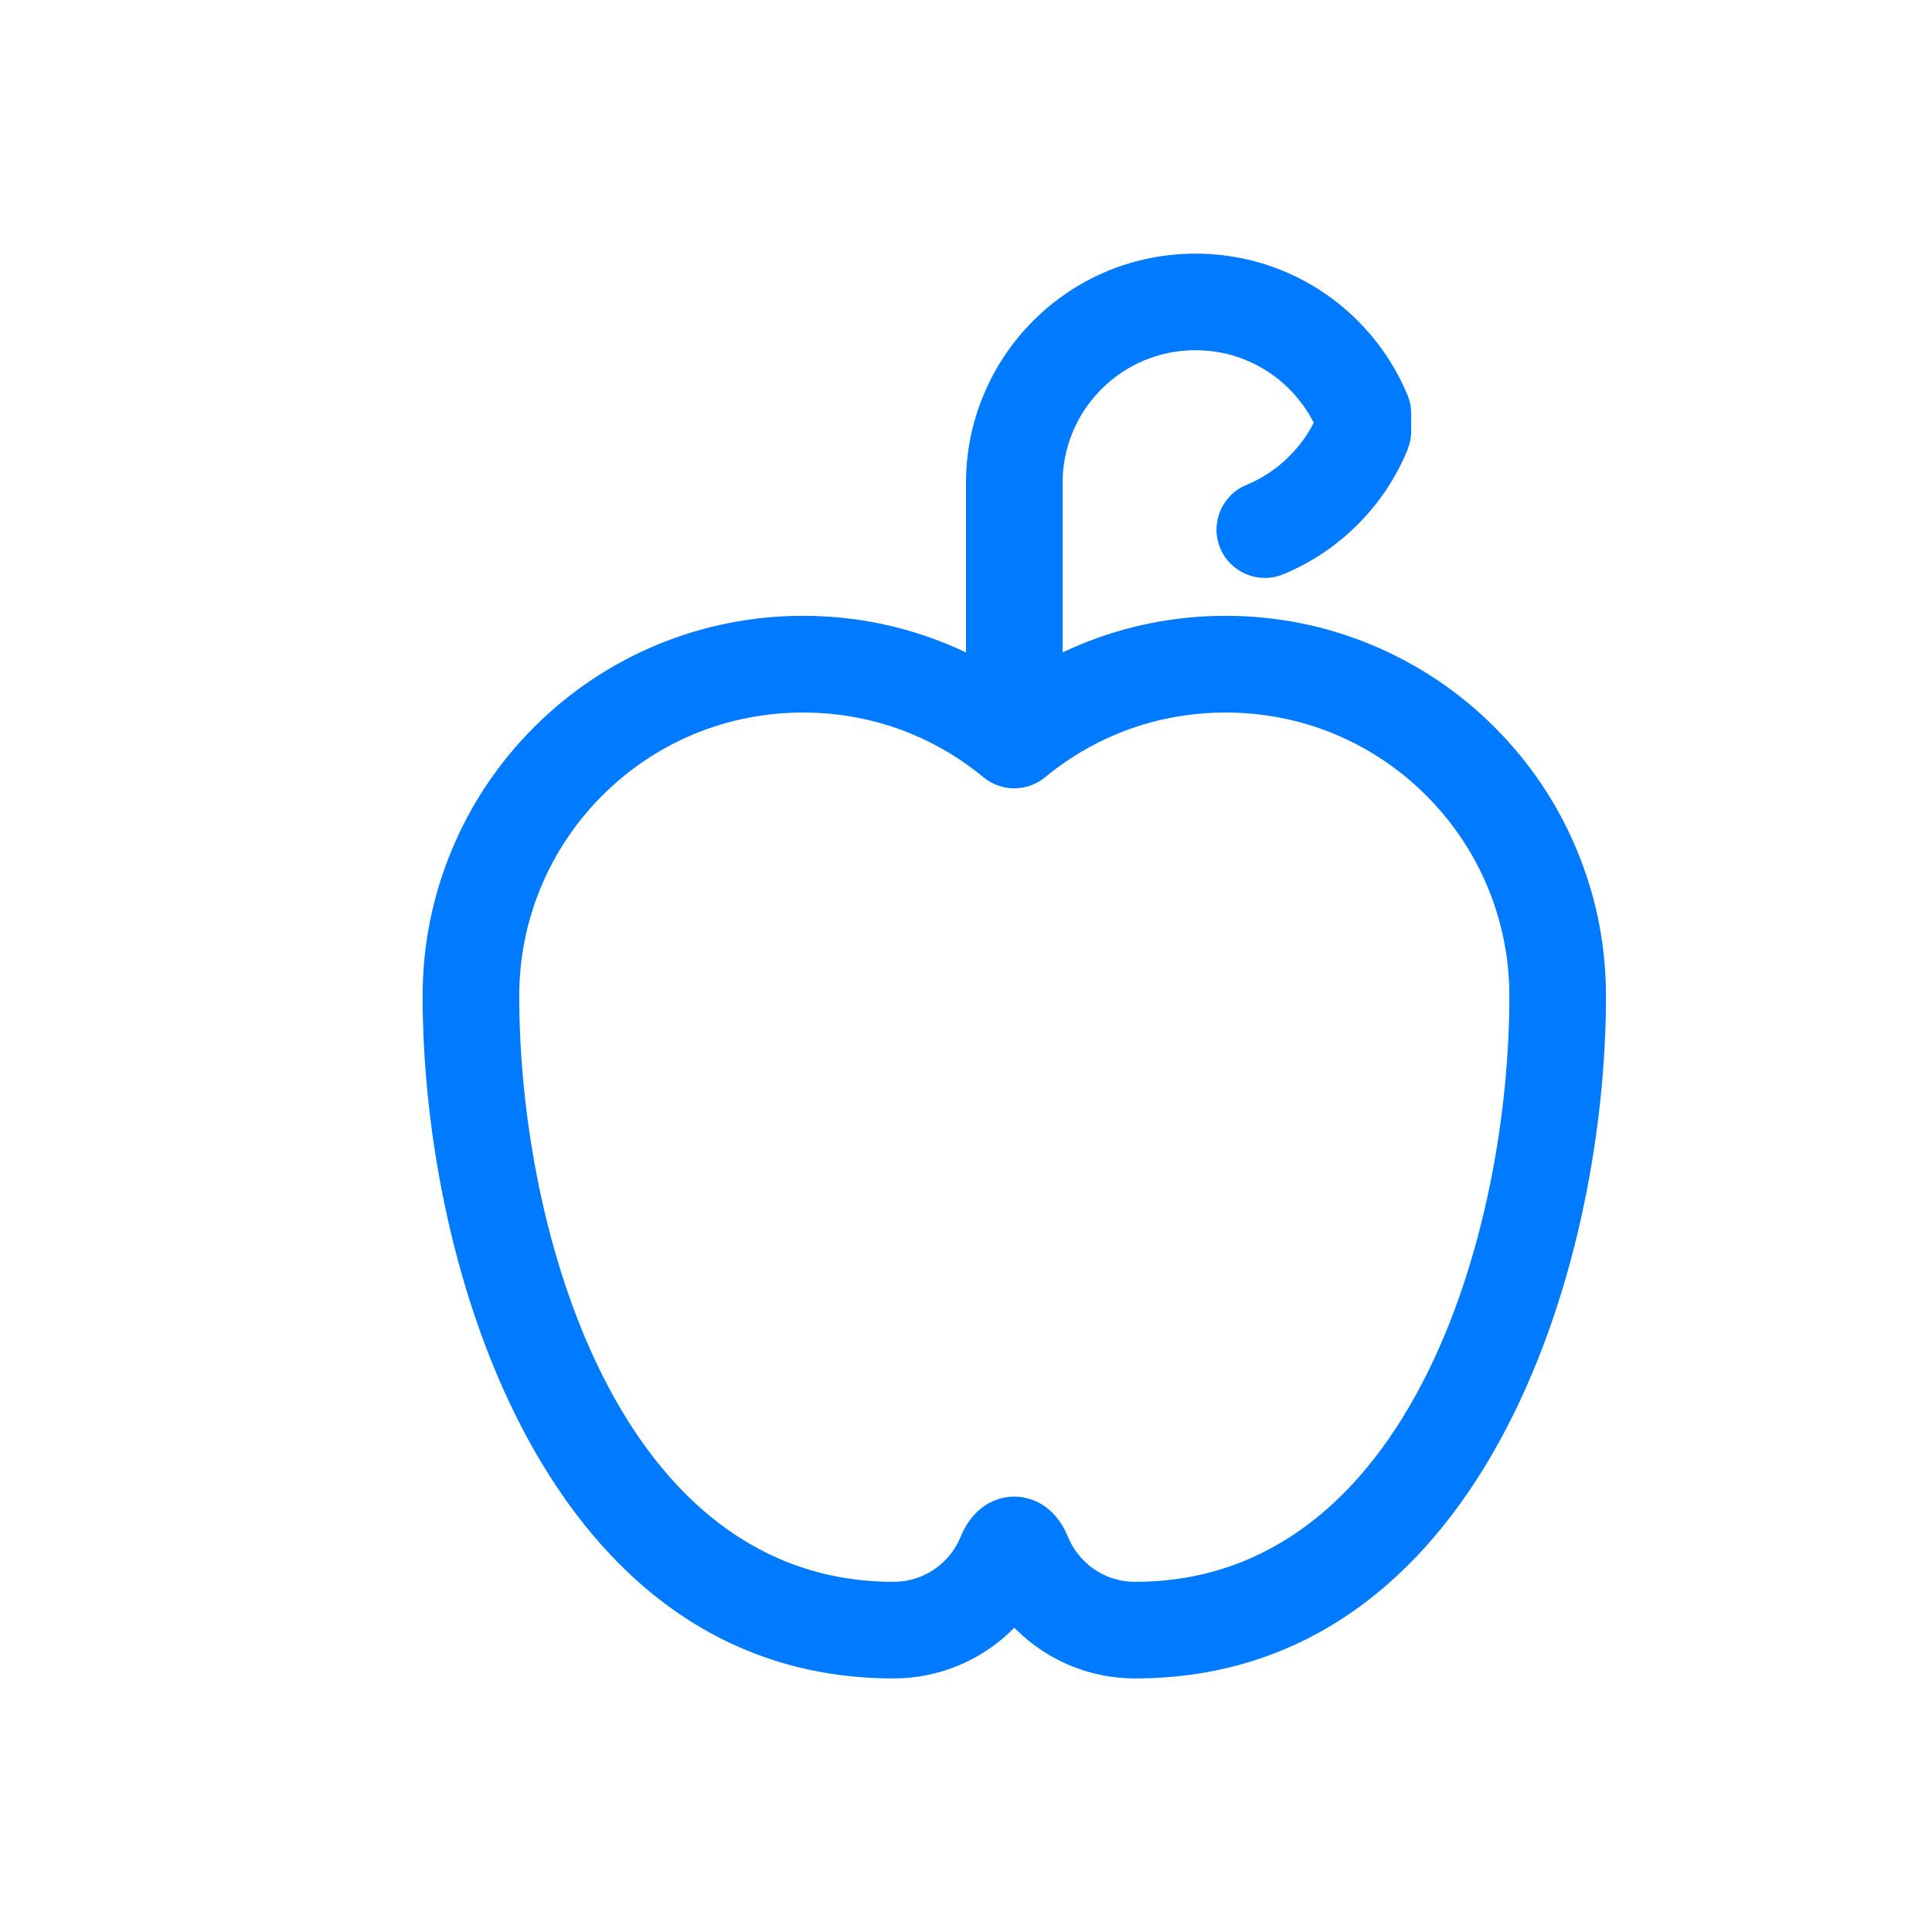 <svg fill="#007aff" version="1.1" id="Warstwa_1" xmlns="http://www.w3.org/2000/svg" xmlns:xlink="http://www.w3.org/1999/xlink" width="800px" height="800px" viewBox="0 0 160 160" enable-background="new 0 0 160 160" xml:space="preserve" data-originalfillcolor="#000000" transform="rotate(0) scale(1, 1)">
<path id="apple" d="M123.771,60.222c-2.938-2.939-6.375-5.237-10.213-6.832C109.73,51.804,105.675,51,101.5,51&#10;&#9;c-4.172,0-8.229,0.803-12.063,2.39c-0.484,0.202-0.965,0.416-1.438,0.641V40c0-1.461,0.279-2.877,0.834-4.211&#10;&#9;c0.555-1.337,1.357-2.538,2.389-3.568c0.256-0.257,0.524-0.5,0.803-0.729c0.836-0.687,1.762-1.243,2.764-1.659&#10;&#9;c0.667-0.276,1.361-0.483,2.066-0.622c1.767-0.345,3.612-0.259,5.336,0.259c0.345,0.104,0.685,0.224,1.018,0.362&#10;&#9;c1.341,0.556,2.541,1.36,3.568,2.389c0.211,0.209,0.41,0.427,0.602,0.651c0.059,0.068,0.111,0.142,0.168,0.211&#10;&#9;c0.128,0.158,0.258,0.316,0.376,0.481c0.063,0.085,0.117,0.175,0.177,0.262c0.104,0.155,0.211,0.309,0.31,0.469&#10;&#9;c0.059,0.097,0.11,0.197,0.166,0.295c0.077,0.137,0.153,0.272,0.226,0.412c-0.521,1.021-1.197,1.952-2.021,2.776&#10;&#9;c-1.028,1.03-2.229,1.833-3.565,2.387c-2.04,0.845-3.01,3.185-2.164,5.226c0.845,2.04,3.181,3.011,5.228,2.165&#10;&#9;c2.313-0.958,4.388-2.346,6.16-4.121c1.758-1.757,3.131-3.807,4.086-6.089c0.01-0.021,0.021-0.04,0.028-0.06&#10;&#9;c0.003-0.005,0.005-0.01,0.007-0.015c0.037-0.086,0.053-0.179,0.082-0.267c0.051-0.155,0.108-0.307,0.143-0.47&#10;&#9;c0.052-0.258,0.08-0.521,0.08-0.785l0.003-1.484c0.001-0.529-0.103-1.052-0.306-1.541c-0.959-2.313-2.348-4.386-4.123-6.161&#10;&#9;c-1.771-1.773-3.845-3.159-6.16-4.121c-4.619-1.915-9.924-1.916-14.551,0c-2.312,0.96-4.384,2.347-6.158,4.121&#10;&#9;c-1.776,1.777-3.164,3.851-4.121,6.161C80.486,35.034,80,37.481,80,40v14.033c-0.475-0.226-0.955-0.44-1.441-0.642&#10;&#9;C74.732,51.804,70.675,51,66.5,51c-4.172,0-8.229,0.803-12.062,2.39c-3.832,1.592-7.268,3.891-10.211,6.833&#10;&#9;c-2.948,2.95-5.248,6.388-6.833,10.216C35.806,74.264,35,78.322,35,82.5c0,22.711,10.386,56.5,39,56.5&#10;&#9;c1.853,0,3.657-0.357,5.358-1.064c1.707-0.705,3.234-1.729,4.541-3.035c0.033-0.033,0.067-0.067,0.102-0.104&#10;&#9;c0.033,0.034,0.064,0.067,0.1,0.102c1.309,1.31,2.836,2.332,4.541,3.037C90.344,138.643,92.146,139,94,139&#10;&#9;c28.613,0,39-33.789,39-56.5c0-4.17-0.805-8.227-2.391-12.061C129.02,66.606,126.718,63.168,123.771,60.222z M94,131&#10;&#9;c-0.796,0-1.568-0.152-2.298-0.455s-1.384-0.74-1.946-1.305c-0.563-0.561-1-1.215-1.302-1.944c-1.255-3.026-3.533-3.353-4.454-3.353&#10;&#9;c-0.922,0-3.201,0.326-4.454,3.352c-0.303,0.73-0.741,1.385-1.305,1.948c-0.561,0.562-1.215,0.999-1.945,1.302&#10;&#9;C75.568,130.848,74.796,131,74,131c-22.744,0-31-29.004-31-48.5c0-3.119,0.6-6.145,1.784-8.997c1.183-2.856,2.898-5.421,5.099-7.623&#10;&#9;c2.198-2.197,4.764-3.914,7.619-5.1c5.708-2.363,12.295-2.361,17.99,0c2.138,0.888,4.13,2.085,5.925,3.562&#10;&#9;c1.479,1.249,3.64,1.26,5.129,0.027c1.8-1.488,3.806-2.696,5.955-3.589c5.708-2.363,12.295-2.361,17.991,0&#10;&#9;c2.863,1.189,5.428,2.905,7.621,5.1c2.201,2.201,3.919,4.767,5.104,7.623C124.4,76.357,125,79.385,125,82.5&#10;&#9;C125,101.996,116.744,131,94,131z"/>
</svg>